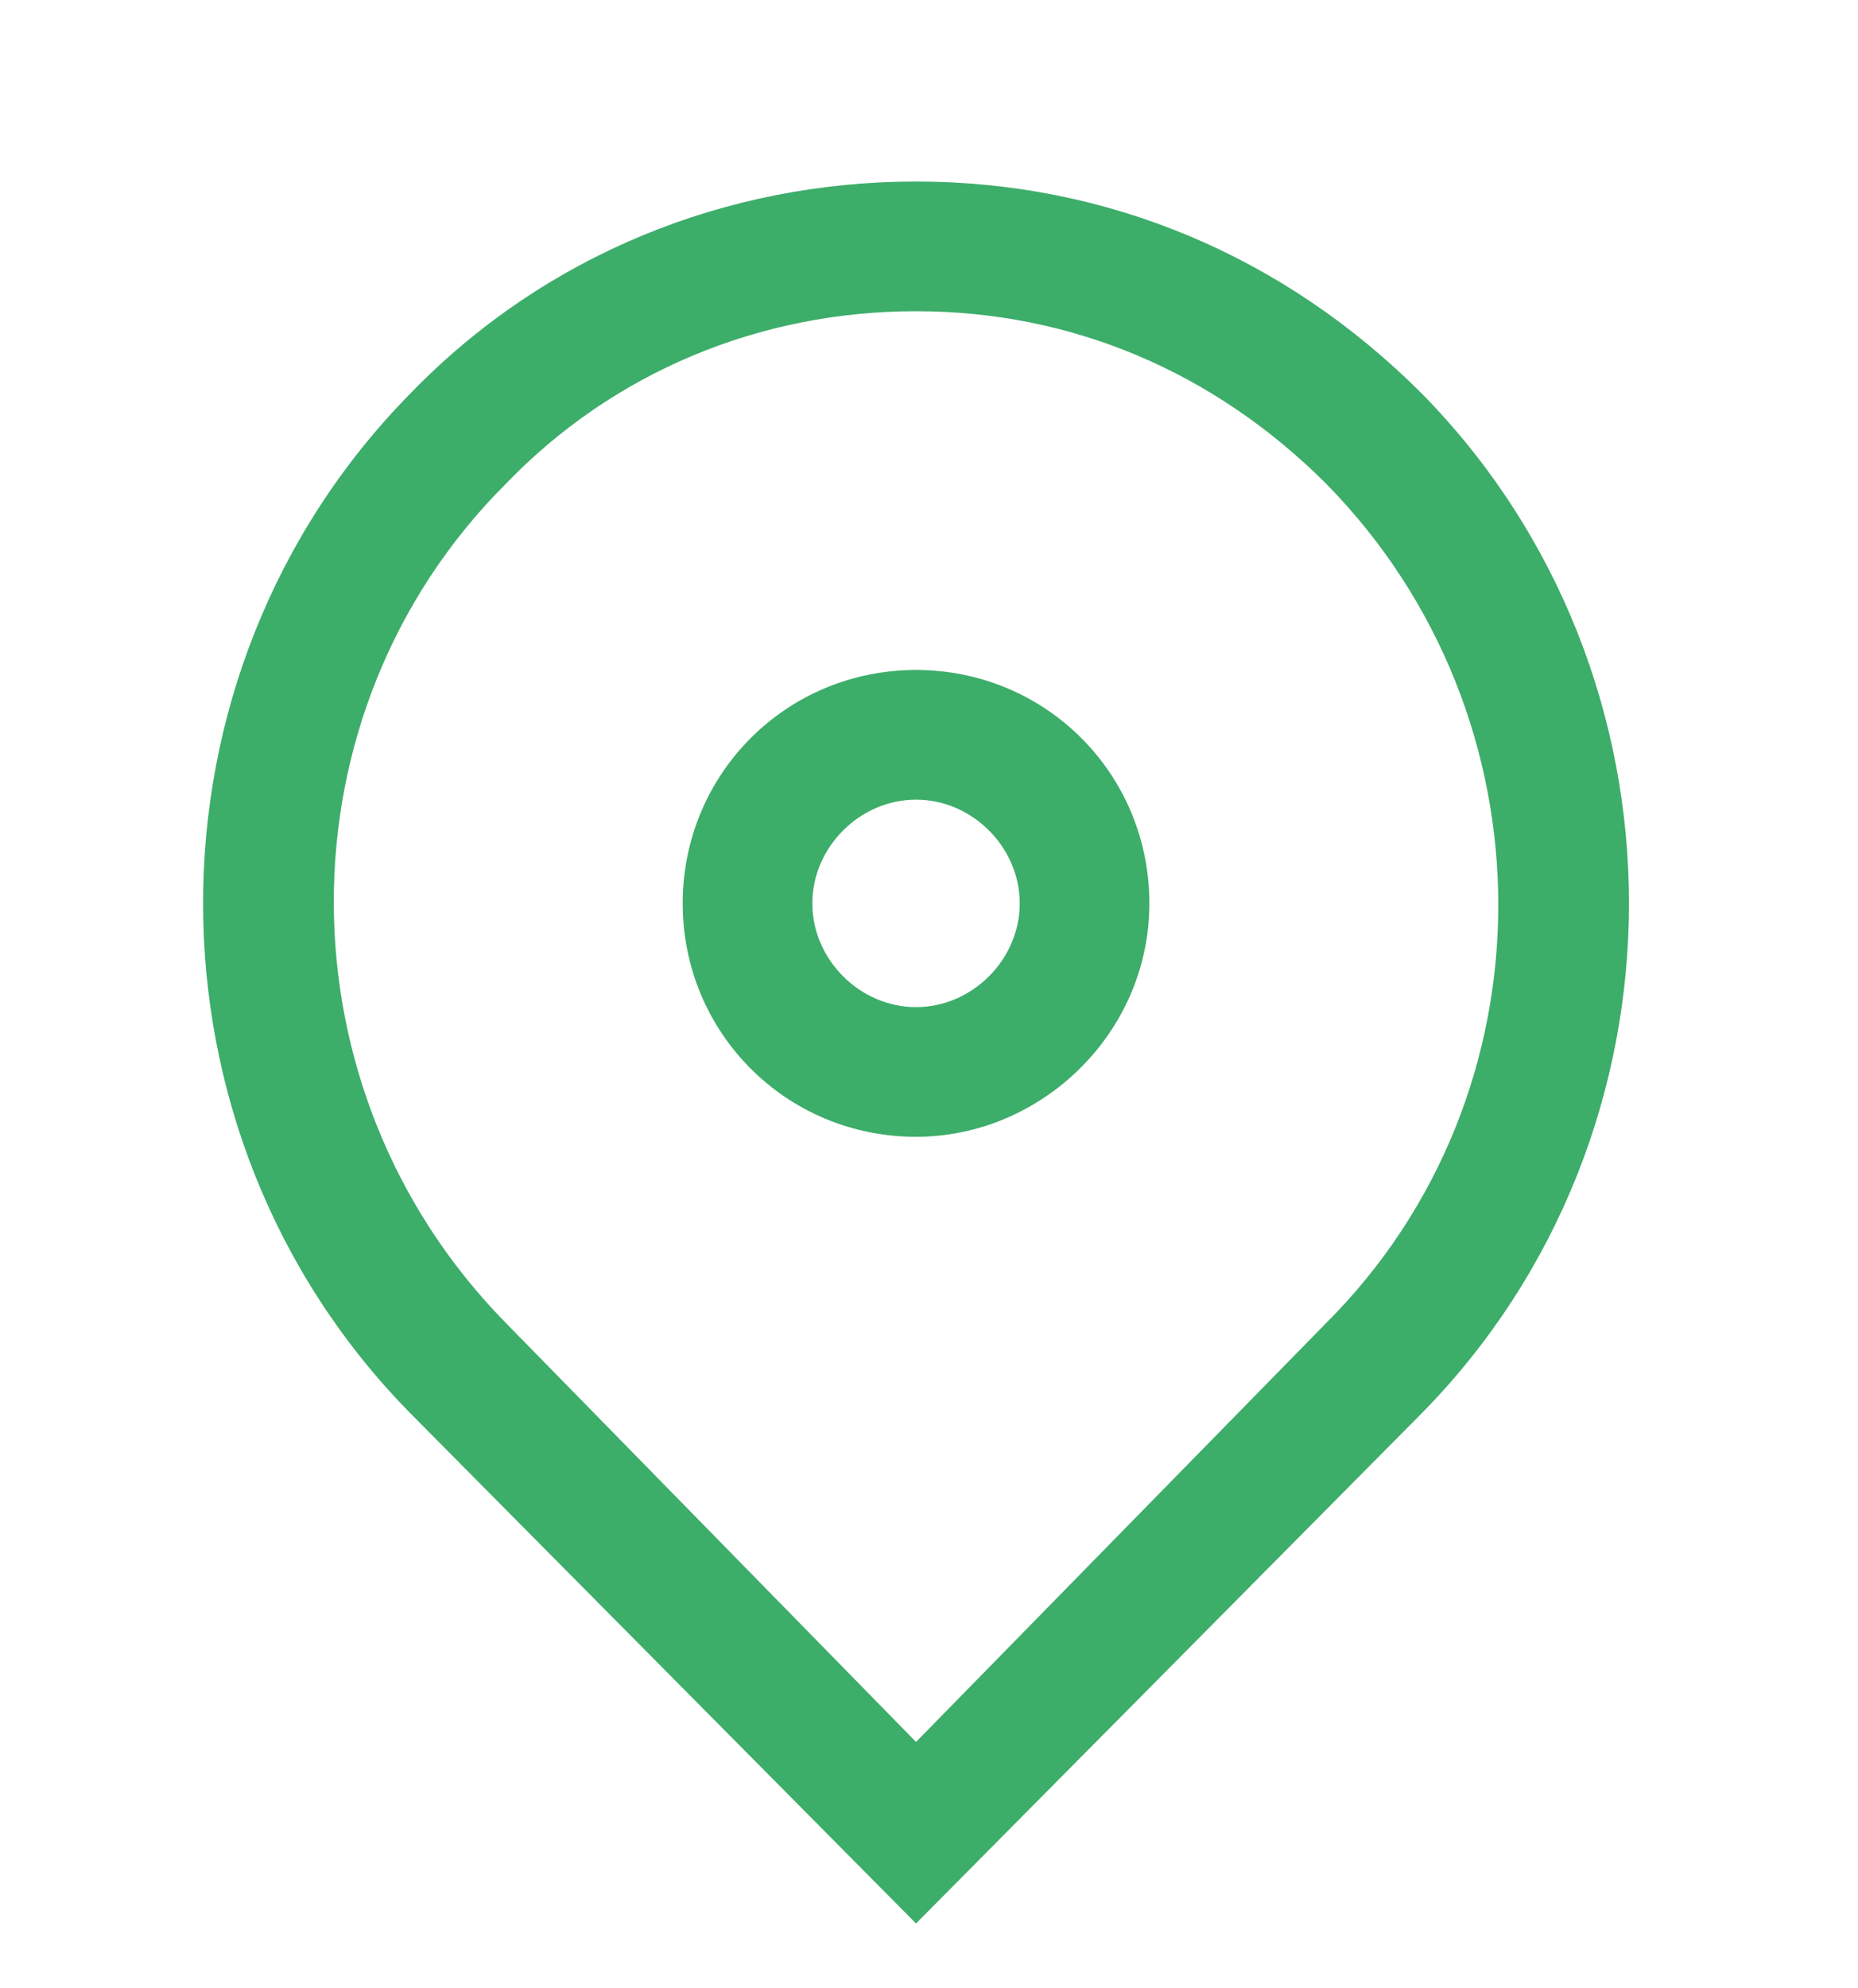 <?xml version="1.0" encoding="utf-8"?>
<!-- Generator: Adobe Illustrator 25.1.0, SVG Export Plug-In . SVG Version: 6.00 Build 0)  -->
<svg version="1.1" id="Layer_1" xmlns="http://www.w3.org/2000/svg" xmlns:xlink="http://www.w3.org/1999/xlink" x="0px" y="0px"
	 viewBox="0 0 43 46" style="enable-background:new 0 0 43 46;" xml:space="preserve">
<style type="text/css">
	.st0{fill:#3DAD6A;}
</style>
<path class="st0" d="M21.2,44.5L9.5,32.7c-6.4-6.5-6.4-17.1,0-23.6c3.1-3.2,7.3-4.9,11.7-4.9c0,0,0,0,0,0c4.4,0,8.5,1.7,11.7,4.9
	c6.4,6.5,6.4,17.1,0,23.6L21.2,44.5z M21.2,7.2c-3.6,0-7,1.4-9.5,4c-5.3,5.3-5.3,14,0,19.4l9.5,9.7l9.5-9.7c5.3-5.3,5.3-14,0-19.4v0
	C28.1,8.6,24.8,7.2,21.2,7.2z"/>
<path class="st0" d="M21.2,26.3c-3,0-5.4-2.4-5.4-5.4s2.4-5.4,5.4-5.4s5.4,2.4,5.4,5.4S24.1,26.3,21.2,26.3z M21.2,18.5
	c-1.3,0-2.4,1.1-2.4,2.4s1.1,2.4,2.4,2.4c1.3,0,2.4-1.1,2.4-2.4S22.5,18.5,21.2,18.5z"/>
</svg>

